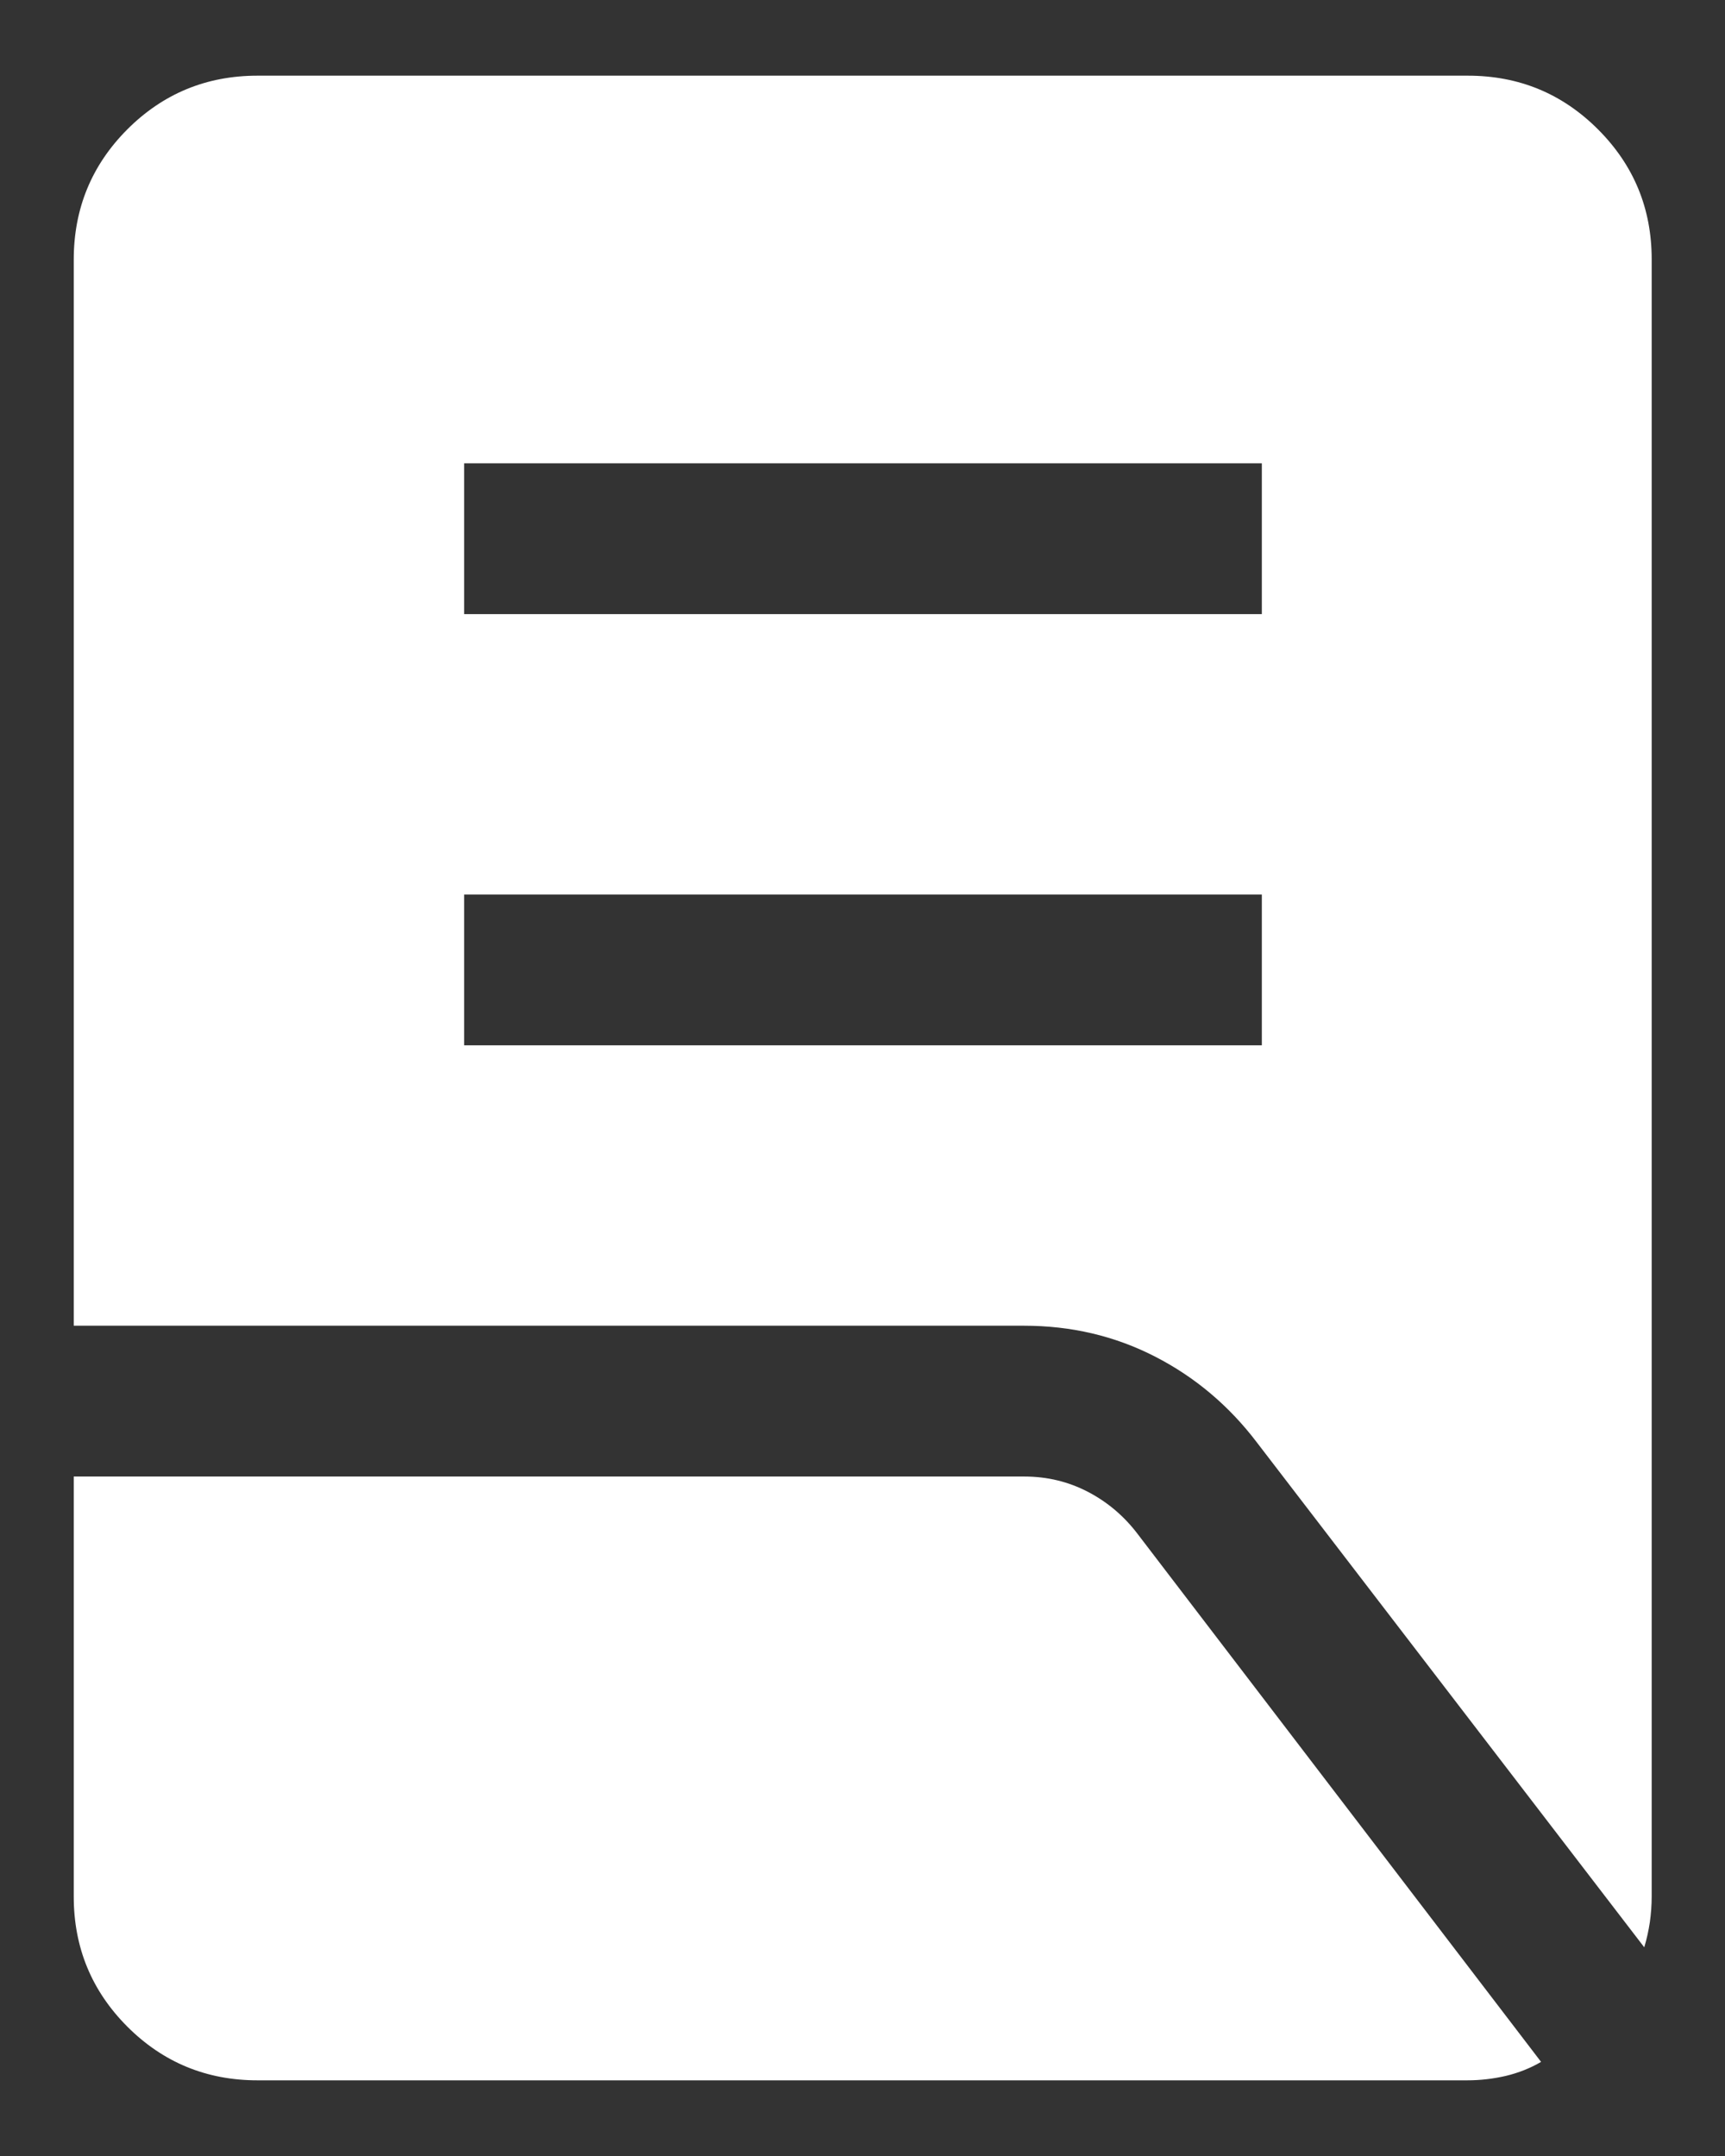 <svg width="16" height="20" viewBox="0 0 16 20" fill="none" xmlns="http://www.w3.org/2000/svg">
<rect x="0" y="0" width="16" height="20" fill="#333333" stroke="none"/>
<path d="M4.305 9.697H11.704V8.298H4.305V9.697ZM4.305 5.697H11.704V4.298H4.305V5.697ZM15.251 18.064L11.659 13.382C11.399 13.039 11.082 12.773 10.711 12.583C10.34 12.393 9.936 12.298 9.499 12.298H0.684V2.409C0.684 1.935 0.85 1.532 1.181 1.2C1.513 0.868 1.916 0.702 2.388 0.702H13.615C14.088 0.702 14.49 0.868 14.822 1.2C15.154 1.532 15.32 1.934 15.32 2.406V17.591C15.32 17.672 15.314 17.752 15.303 17.831C15.291 17.91 15.274 17.988 15.251 18.064ZM2.388 19.298C1.916 19.298 1.513 19.132 1.181 18.8C0.85 18.468 0.684 18.066 0.684 17.593V13.697H9.502C9.714 13.697 9.911 13.745 10.093 13.84C10.276 13.936 10.431 14.068 10.559 14.239L14.294 19.127C14.193 19.186 14.084 19.229 13.967 19.257C13.85 19.284 13.731 19.298 13.61 19.298H2.388Z" fill="white"/>
</svg>
